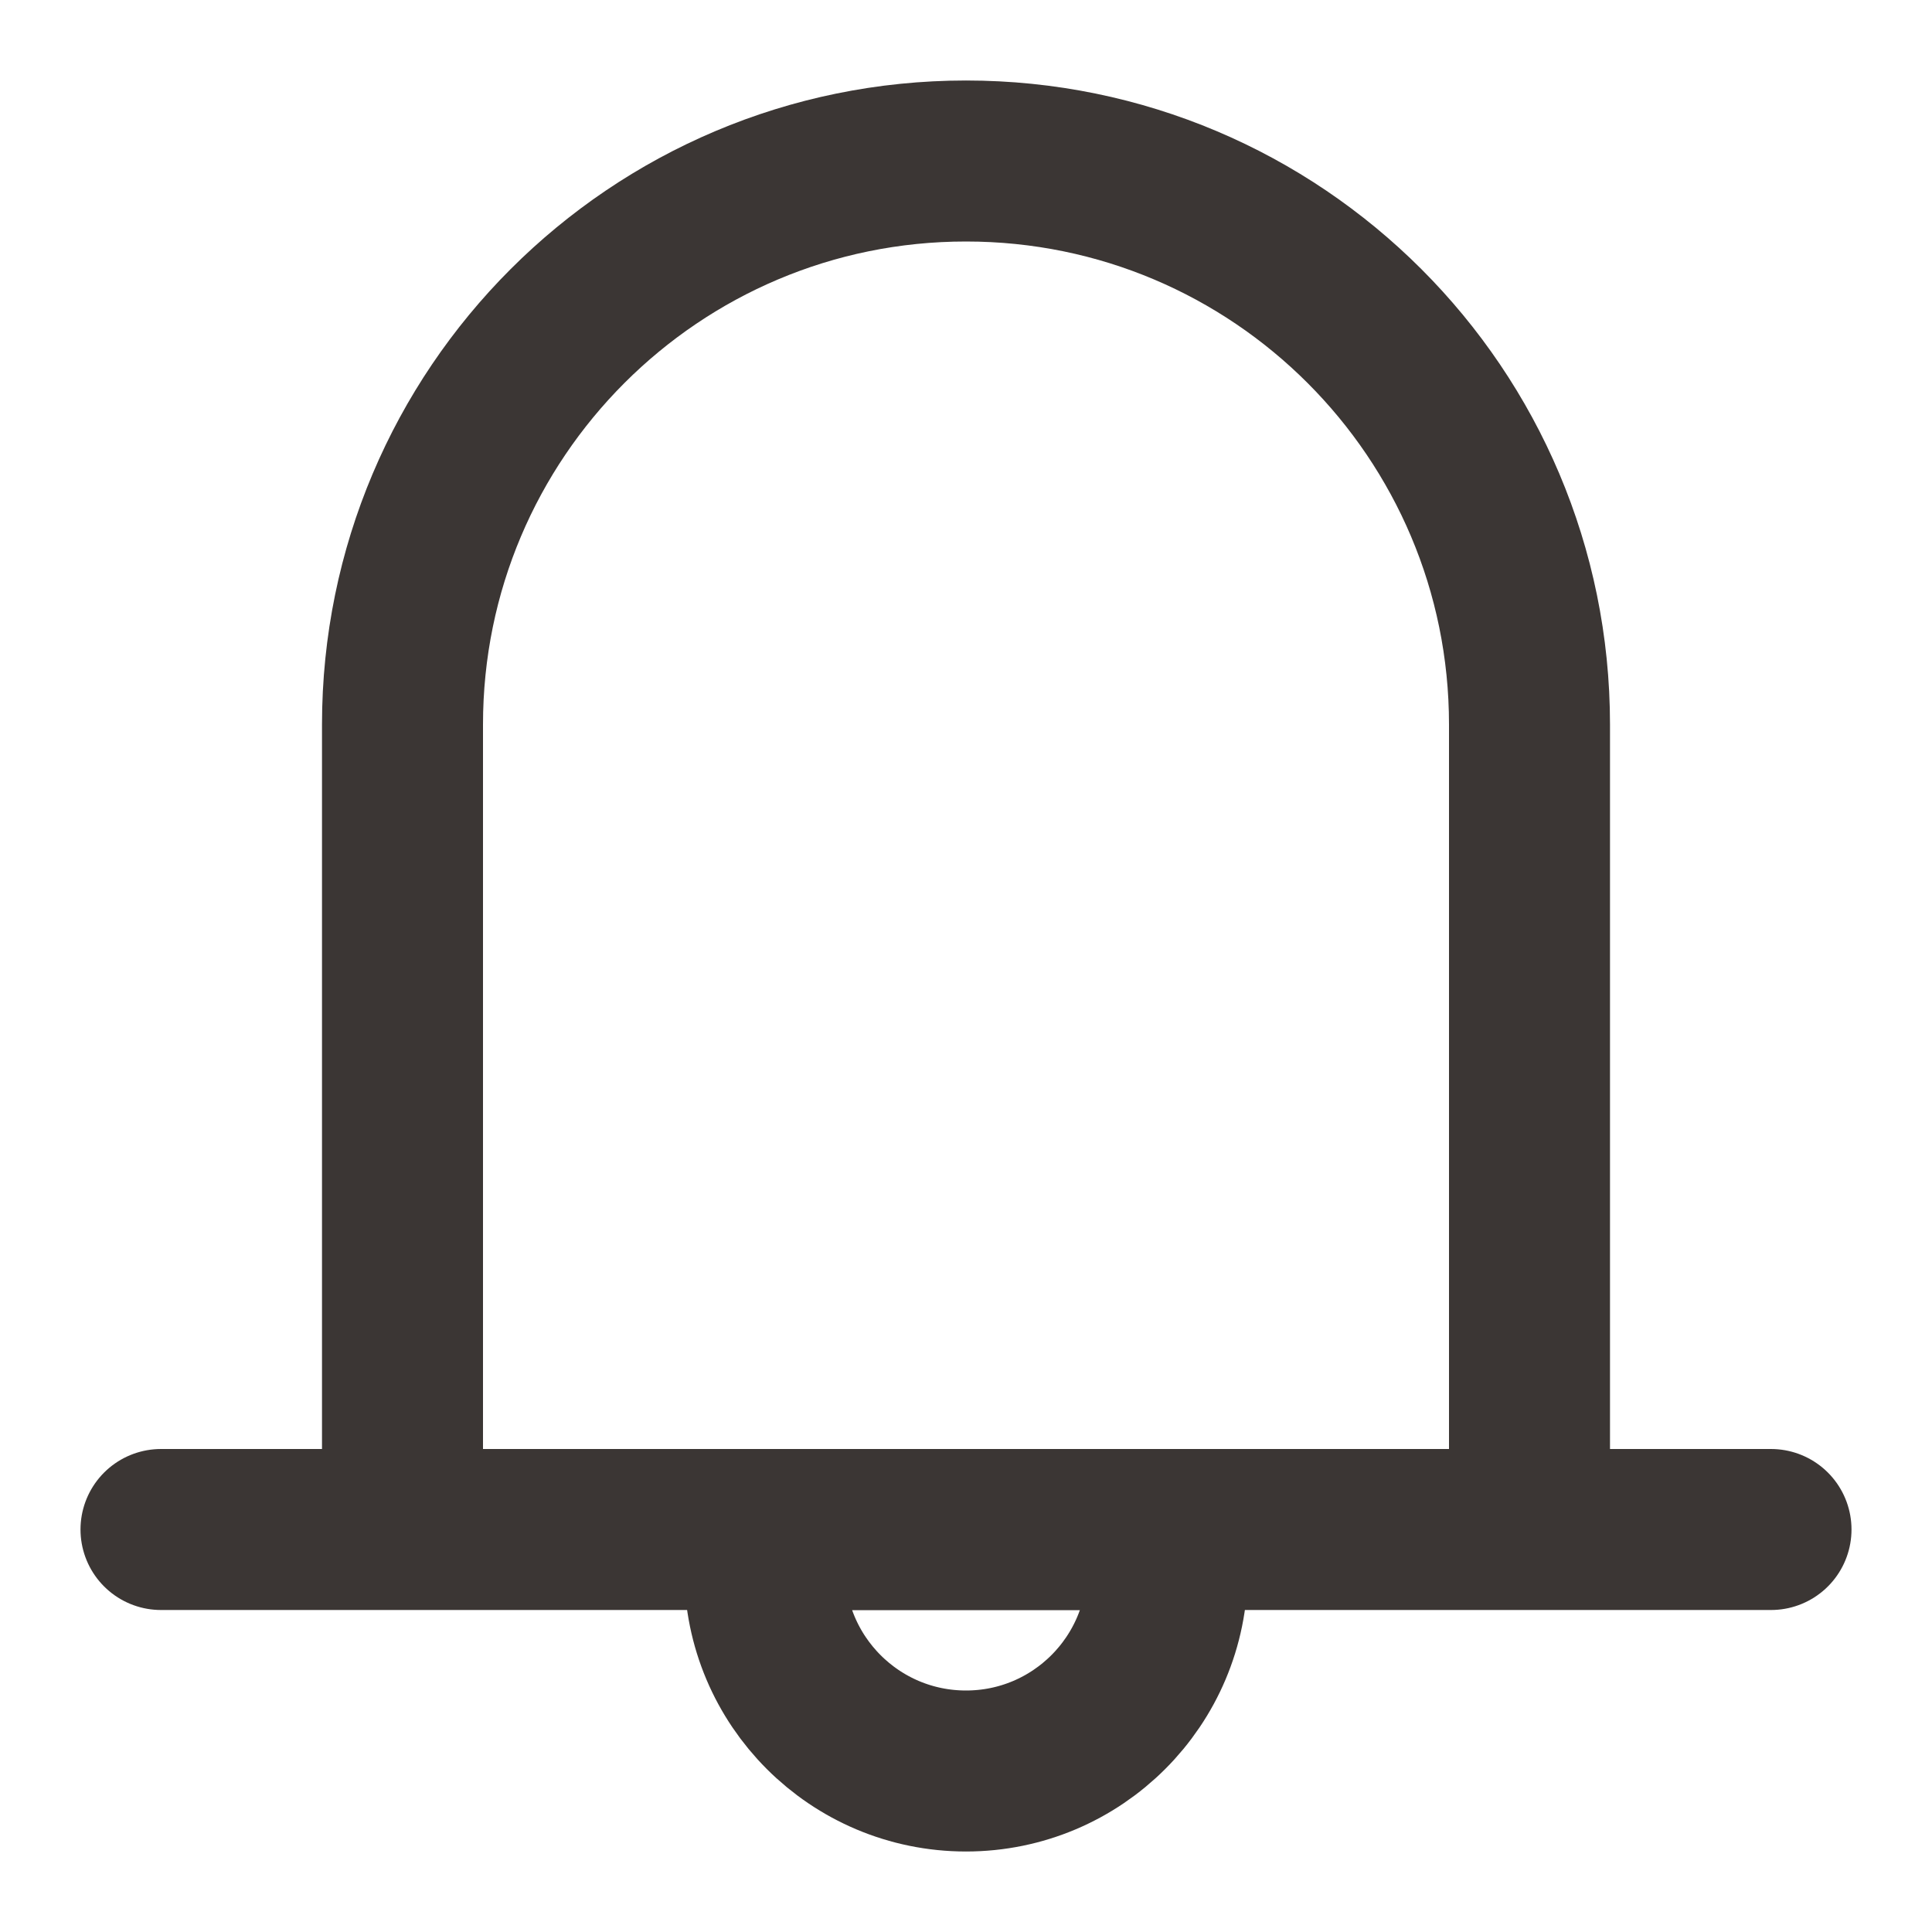 <svg xmlns="http://www.w3.org/2000/svg" width="24" height="24" viewBox="0 0 24 24" fill="none">
    <path d="M5 19V9C5 5.134 8.134 2 12 2C15.866 2 19 5.134 19 9V19M2 19H22" stroke="#3B3634" stroke-width="2" stroke-linecap="round" stroke-linejoin="round"/>
    <path d="M12 22C13.381 22 14.5 20.881 14.5 19.5V19H9.5V19.5C9.5 20.881 10.619 22 12 22Z" stroke="#3B3634" stroke-width="2" stroke-linecap="round" stroke-linejoin="round"/>
</svg>